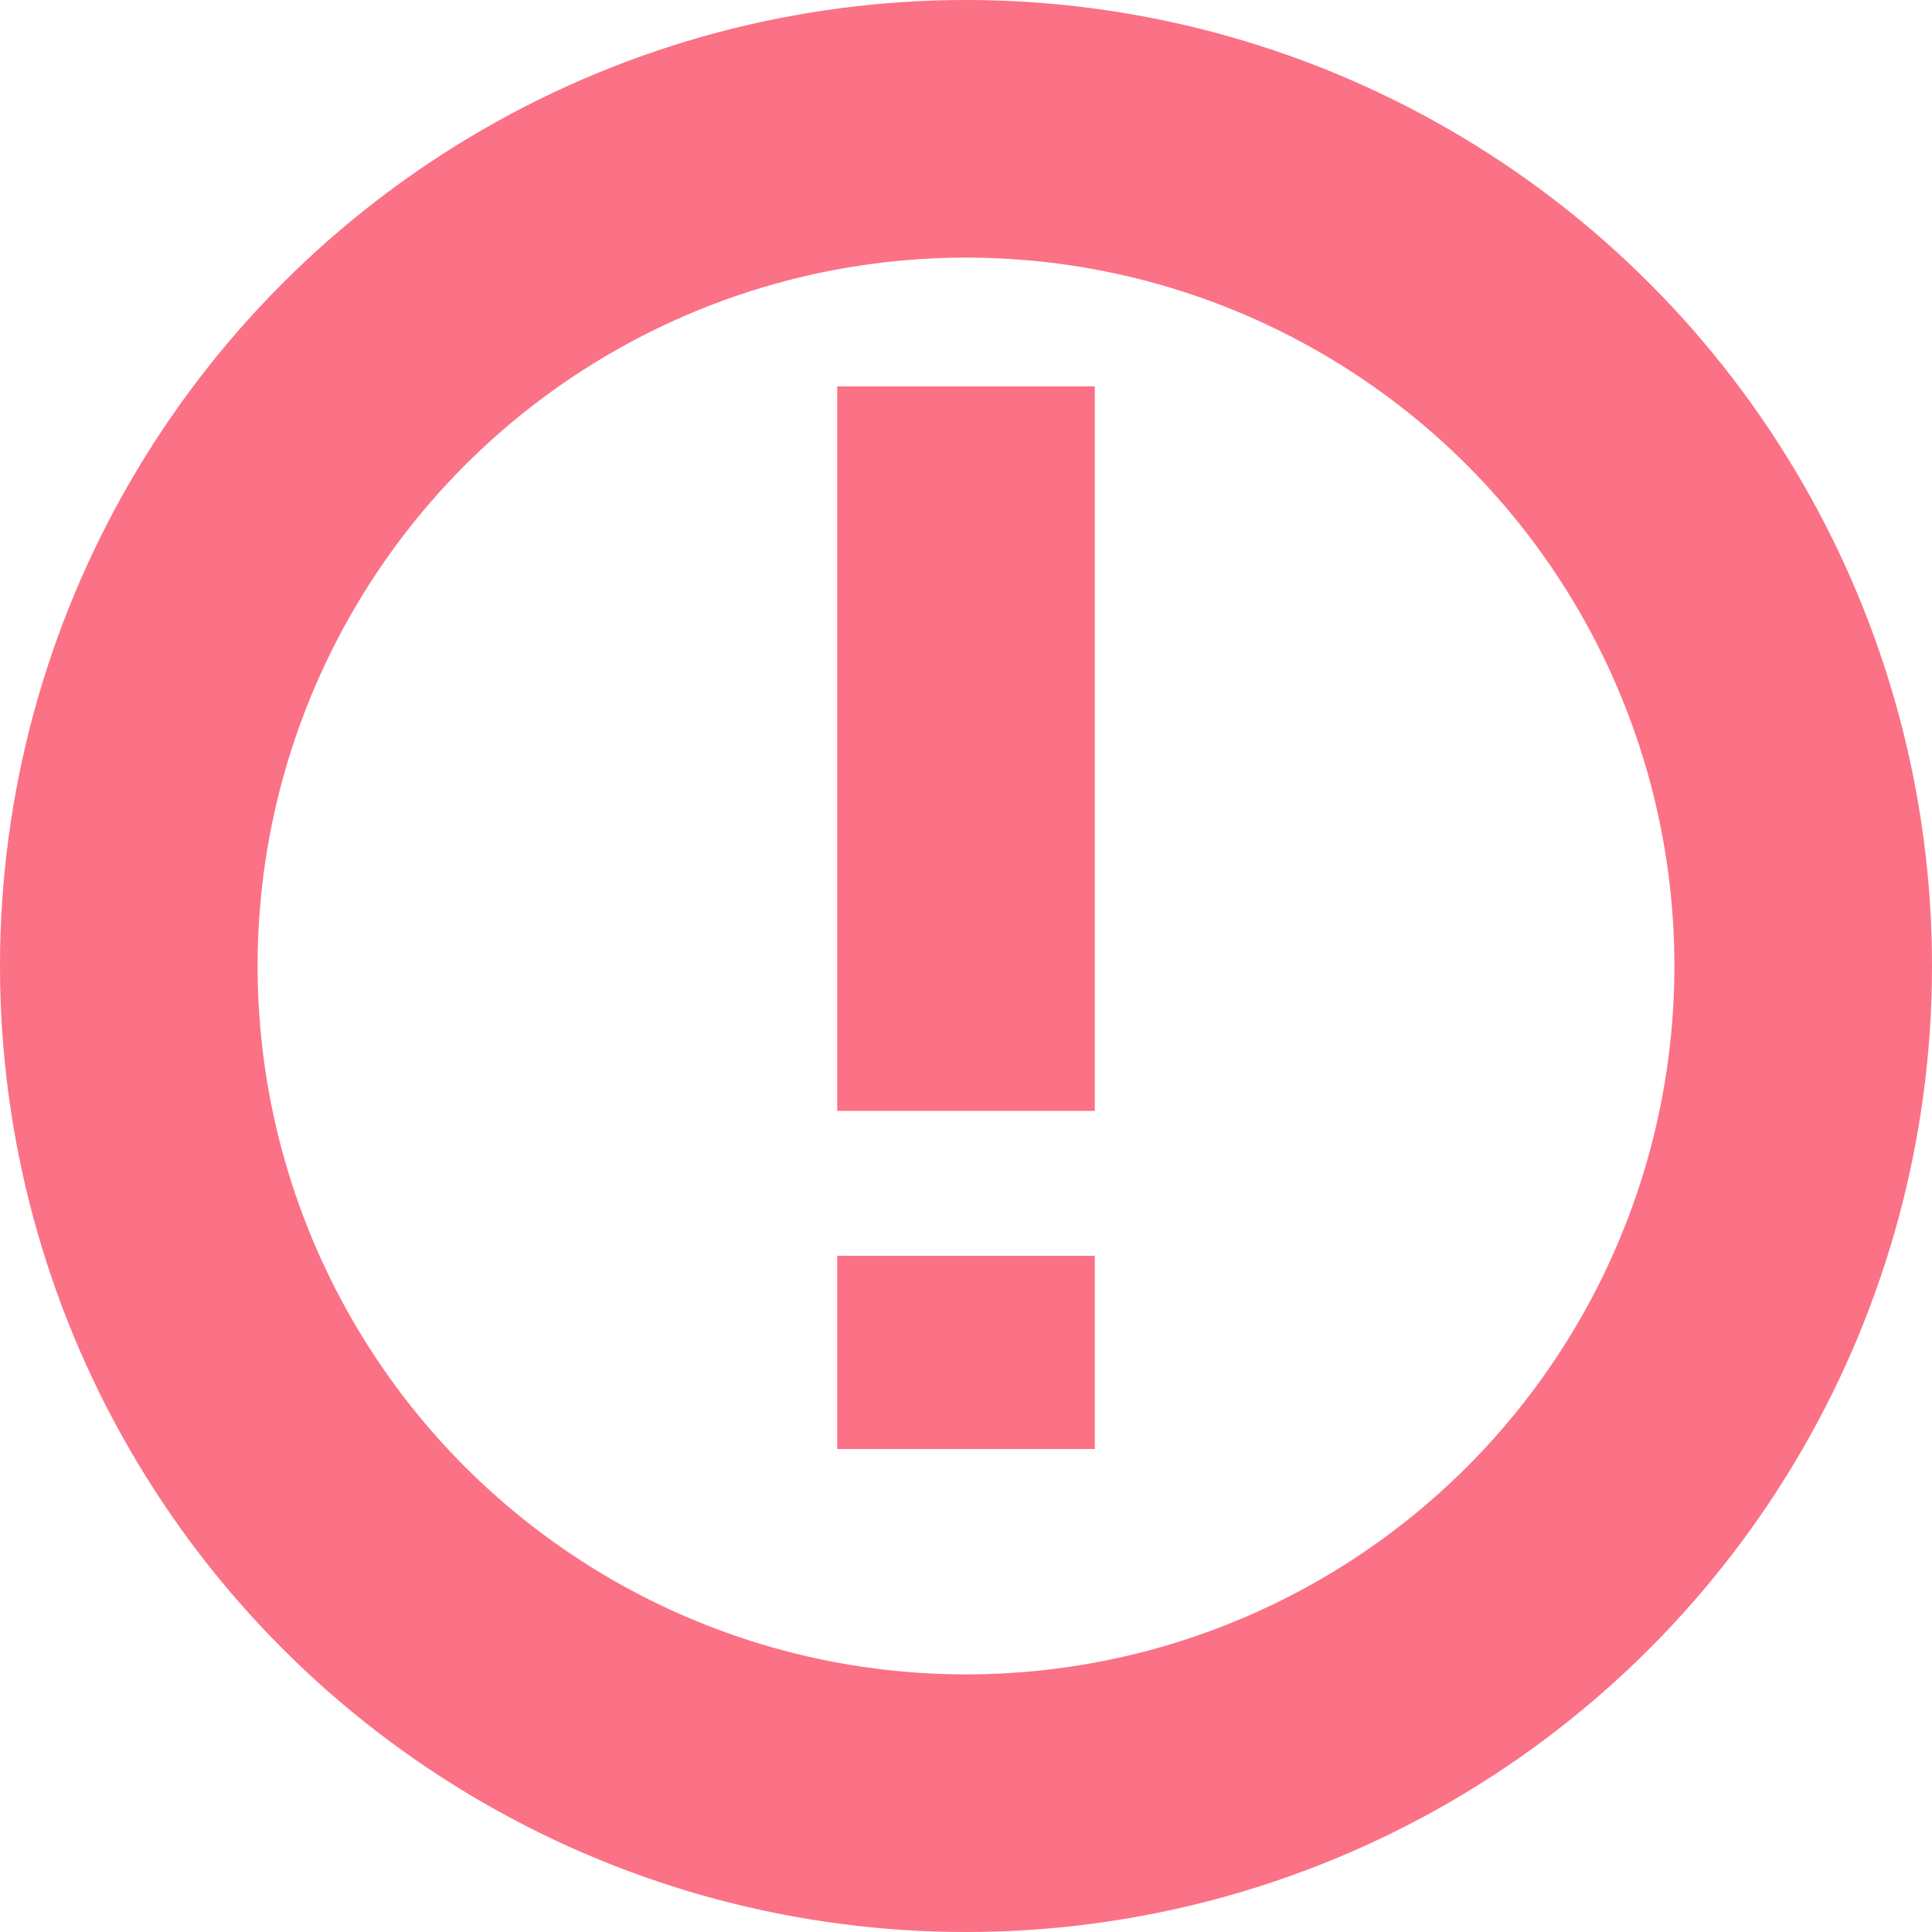 <svg width="15" height="15" viewBox="0 0 15 15" fill="none" xmlns="http://www.w3.org/2000/svg">
<circle cx="7.5" cy="7.5" r="6.5" stroke="#FB7185" stroke-width="2"/>
<path d="M7.5 9.75V11.25" stroke="#FB7185" stroke-width="2"/>
<path d="M7.5 3V5.812L7.5 8.625" stroke="#FB7185" stroke-width="2"/>
</svg>
